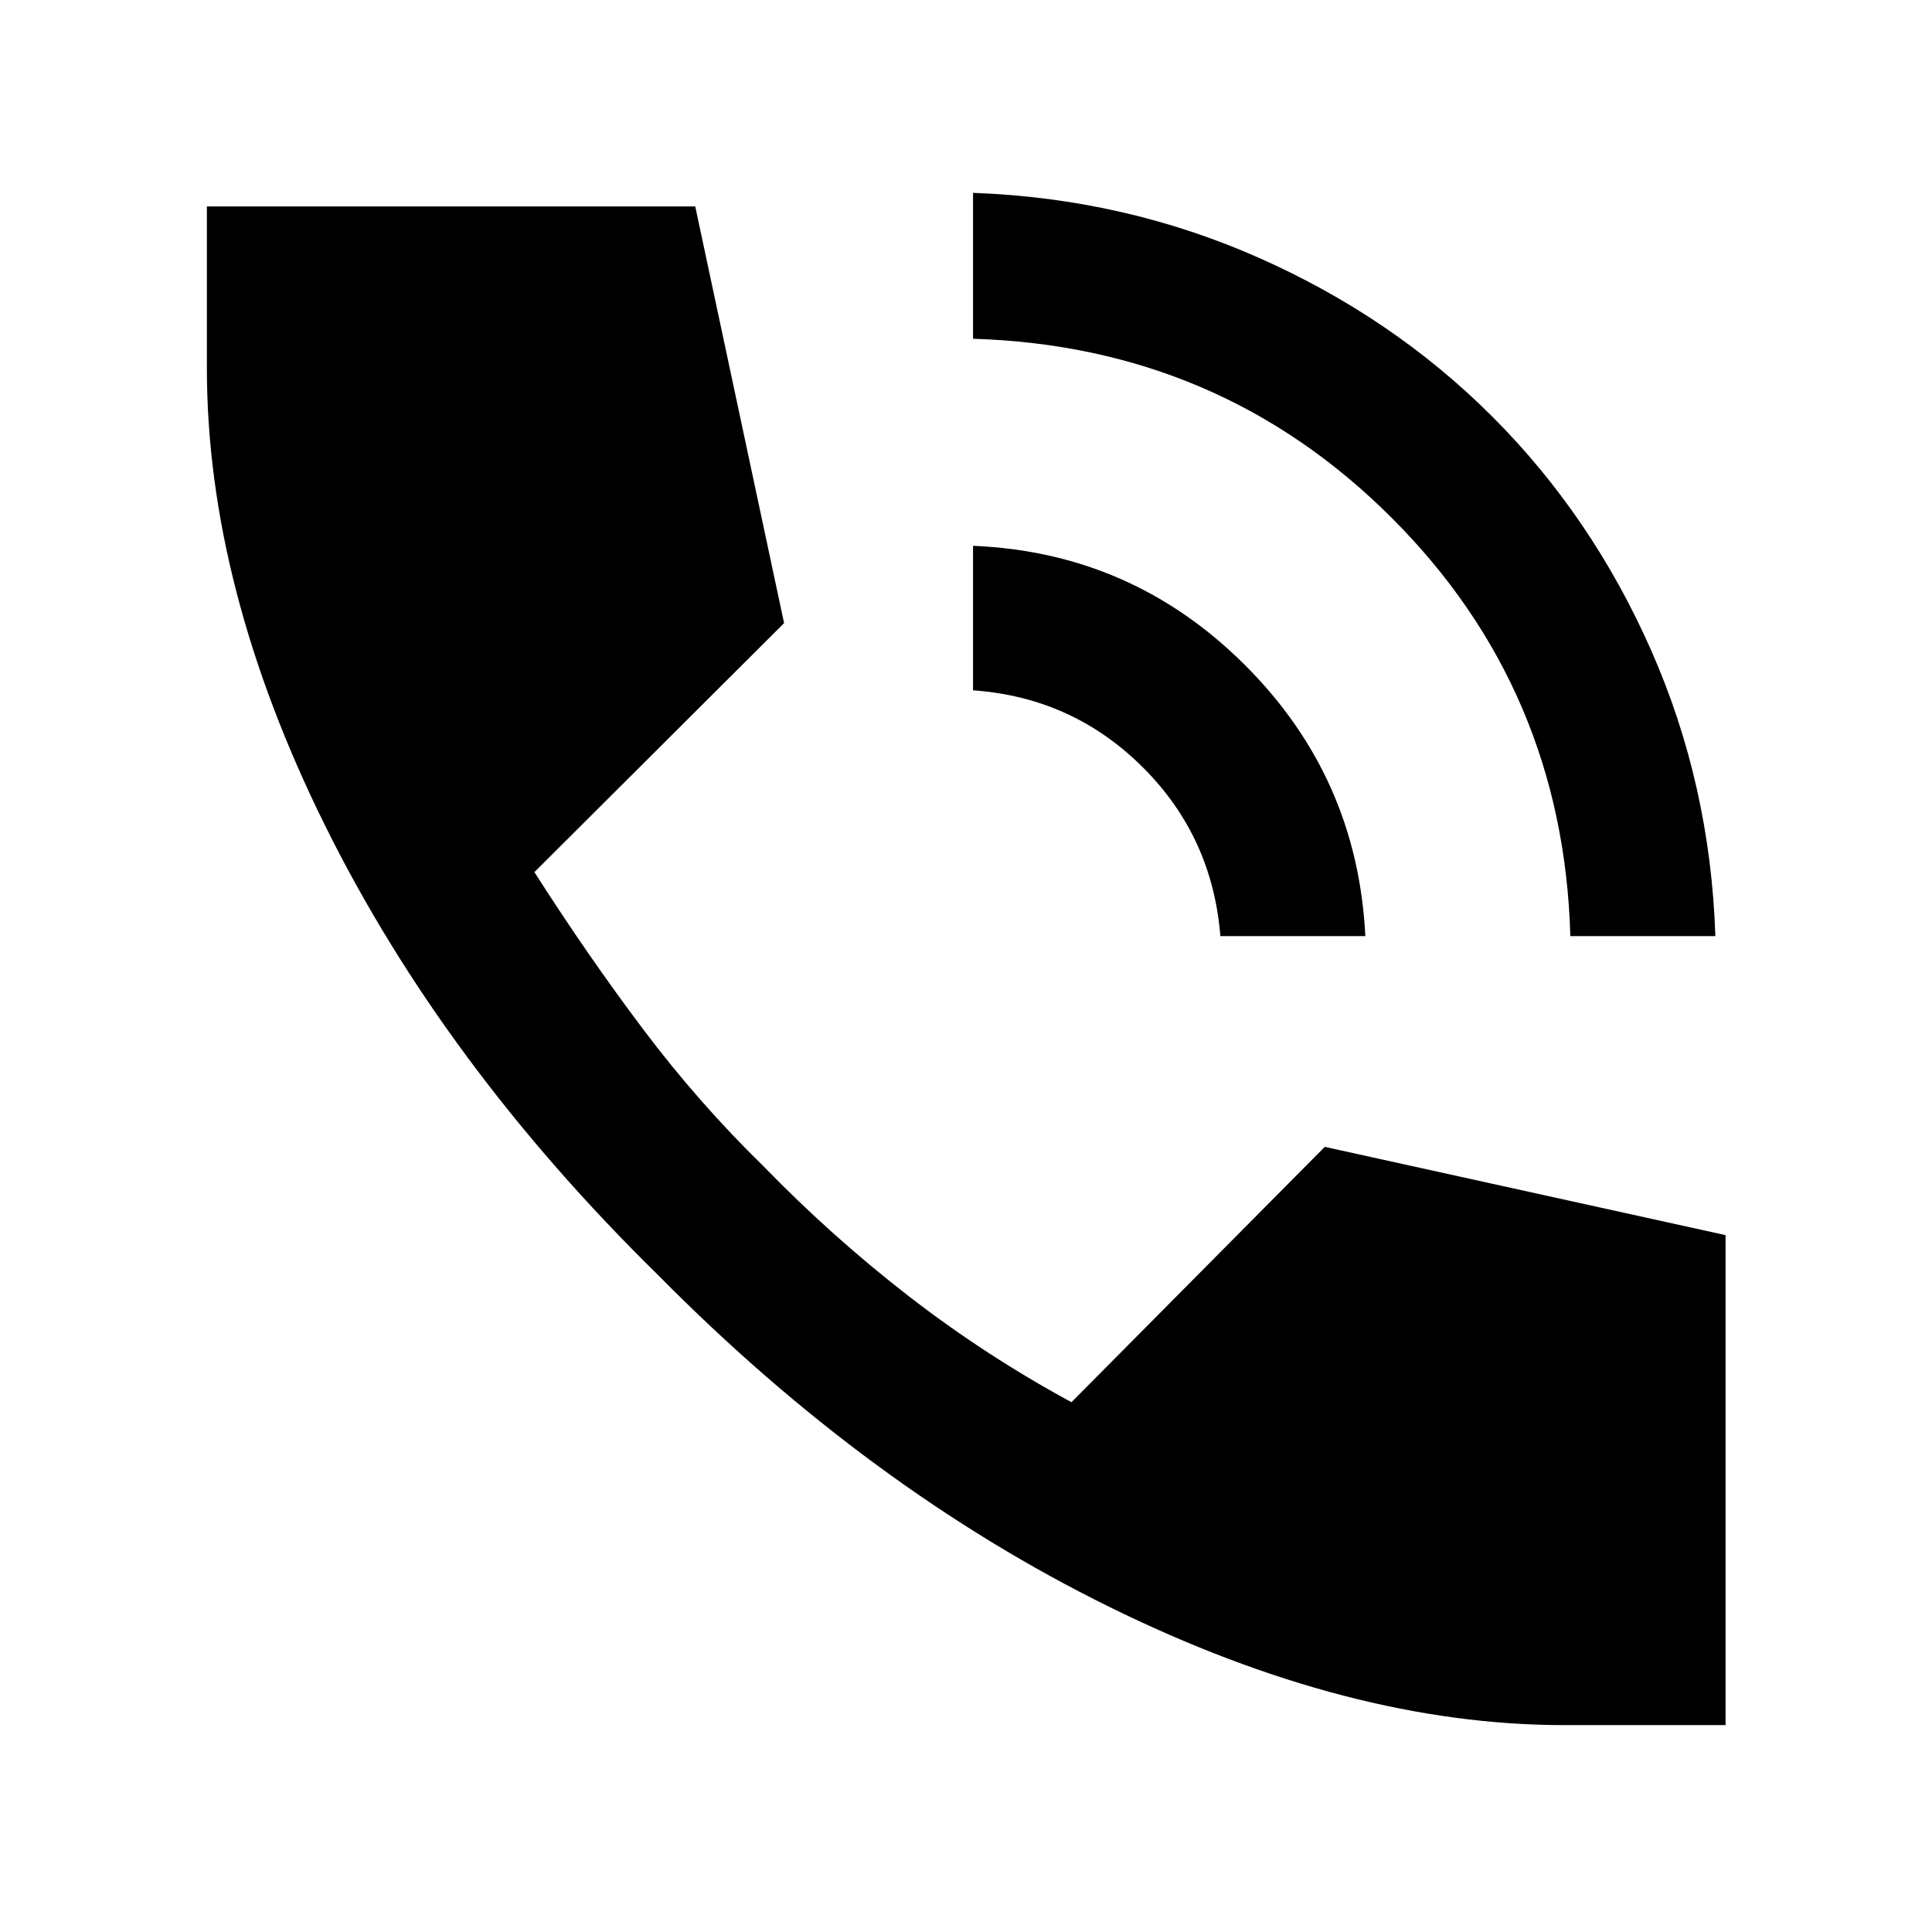 <svg xmlns="http://www.w3.org/2000/svg" height="48" viewBox="0 -960 960 960" width="48"><path d="M780.3-494.85q-3.47-122.61-88.79-207.85-85.31-85.25-208.01-88.97v-72.5q75.2 2.71 141.88 32.21 66.69 29.5 116.21 79.04 49.52 49.53 78.9 116.16 29.38 66.62 31.86 141.91H780.3Zm-173.91 0q-3.96-49.56-38.76-84.11-34.8-34.54-84.13-38.02v-71.8q78.85 3.24 134.91 59.04 56.07 55.81 60.02 134.89h-72.04ZM777.24-102.8q-106.72 0-226.06-58.77-119.33-58.76-224.09-164.76-106.76-104.76-165.52-223.38Q102.8-668.33 102.8-777v-80.43h242.66l44.15 207.06-124.07 123.72q26.56 41.6 54.09 78.15 27.52 36.54 59.57 67.83 34.28 35.28 72.46 64.82 38.19 29.55 80.75 52.59l125.87-126.87 199.15 43.86v243.47h-80.19Z"/></svg>